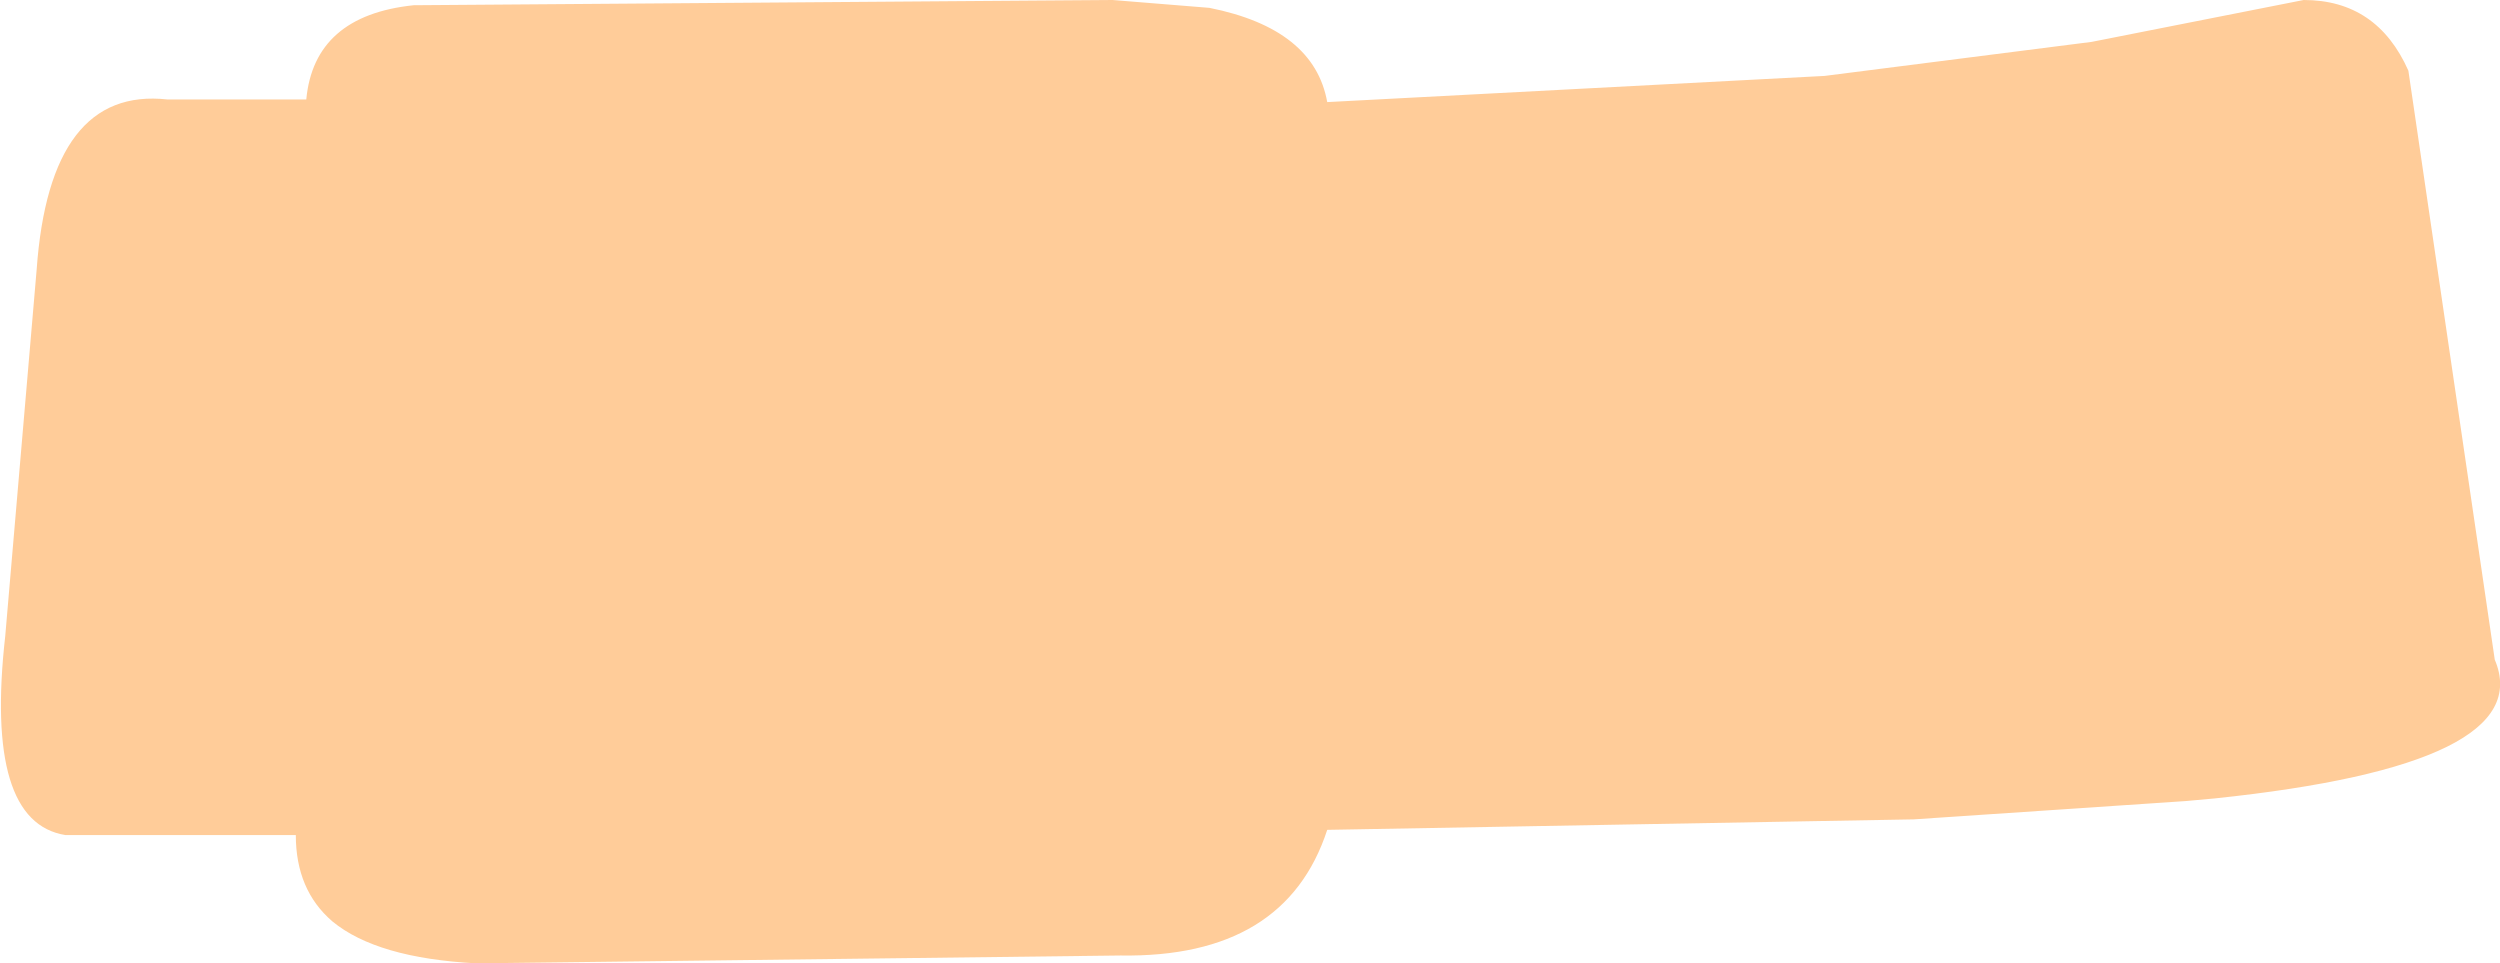 <?xml version="1.0" encoding="UTF-8" standalone="no"?>
<svg xmlns:xlink="http://www.w3.org/1999/xlink" height="18.4px" width="47.75px" xmlns="http://www.w3.org/2000/svg">
  <g transform="matrix(1.0, 0.0, 0.0, 1.0, 35.35, 40.6)">
    <path d="M6.95 -25.35 L6.4 -25.3 1.2 -24.95 -10.0 -24.75 Q-10.8 -22.3 -13.95 -22.35 L-26.25 -22.2 Q-28.15 -22.3 -29.0 -23.0 -29.7 -23.6 -29.7 -24.65 L-34.1 -24.65 Q-35.65 -24.9 -35.25 -28.45 L-34.65 -35.45 Q-34.4 -38.95 -32.15 -38.7 L-29.5 -38.7 Q-29.35 -40.3 -27.45 -40.5 L-14.1 -40.6 -12.25 -40.45 Q-10.25 -40.05 -10.0 -38.65 L-0.5 -39.15 4.6 -39.8 8.65 -40.6 Q10.05 -40.6 10.65 -39.25 L12.3 -28.0 Q13.15 -26.0 6.95 -25.35" fill="#ffcc99" fill-rule="evenodd" stroke="none"/>
  </g>
</svg>
